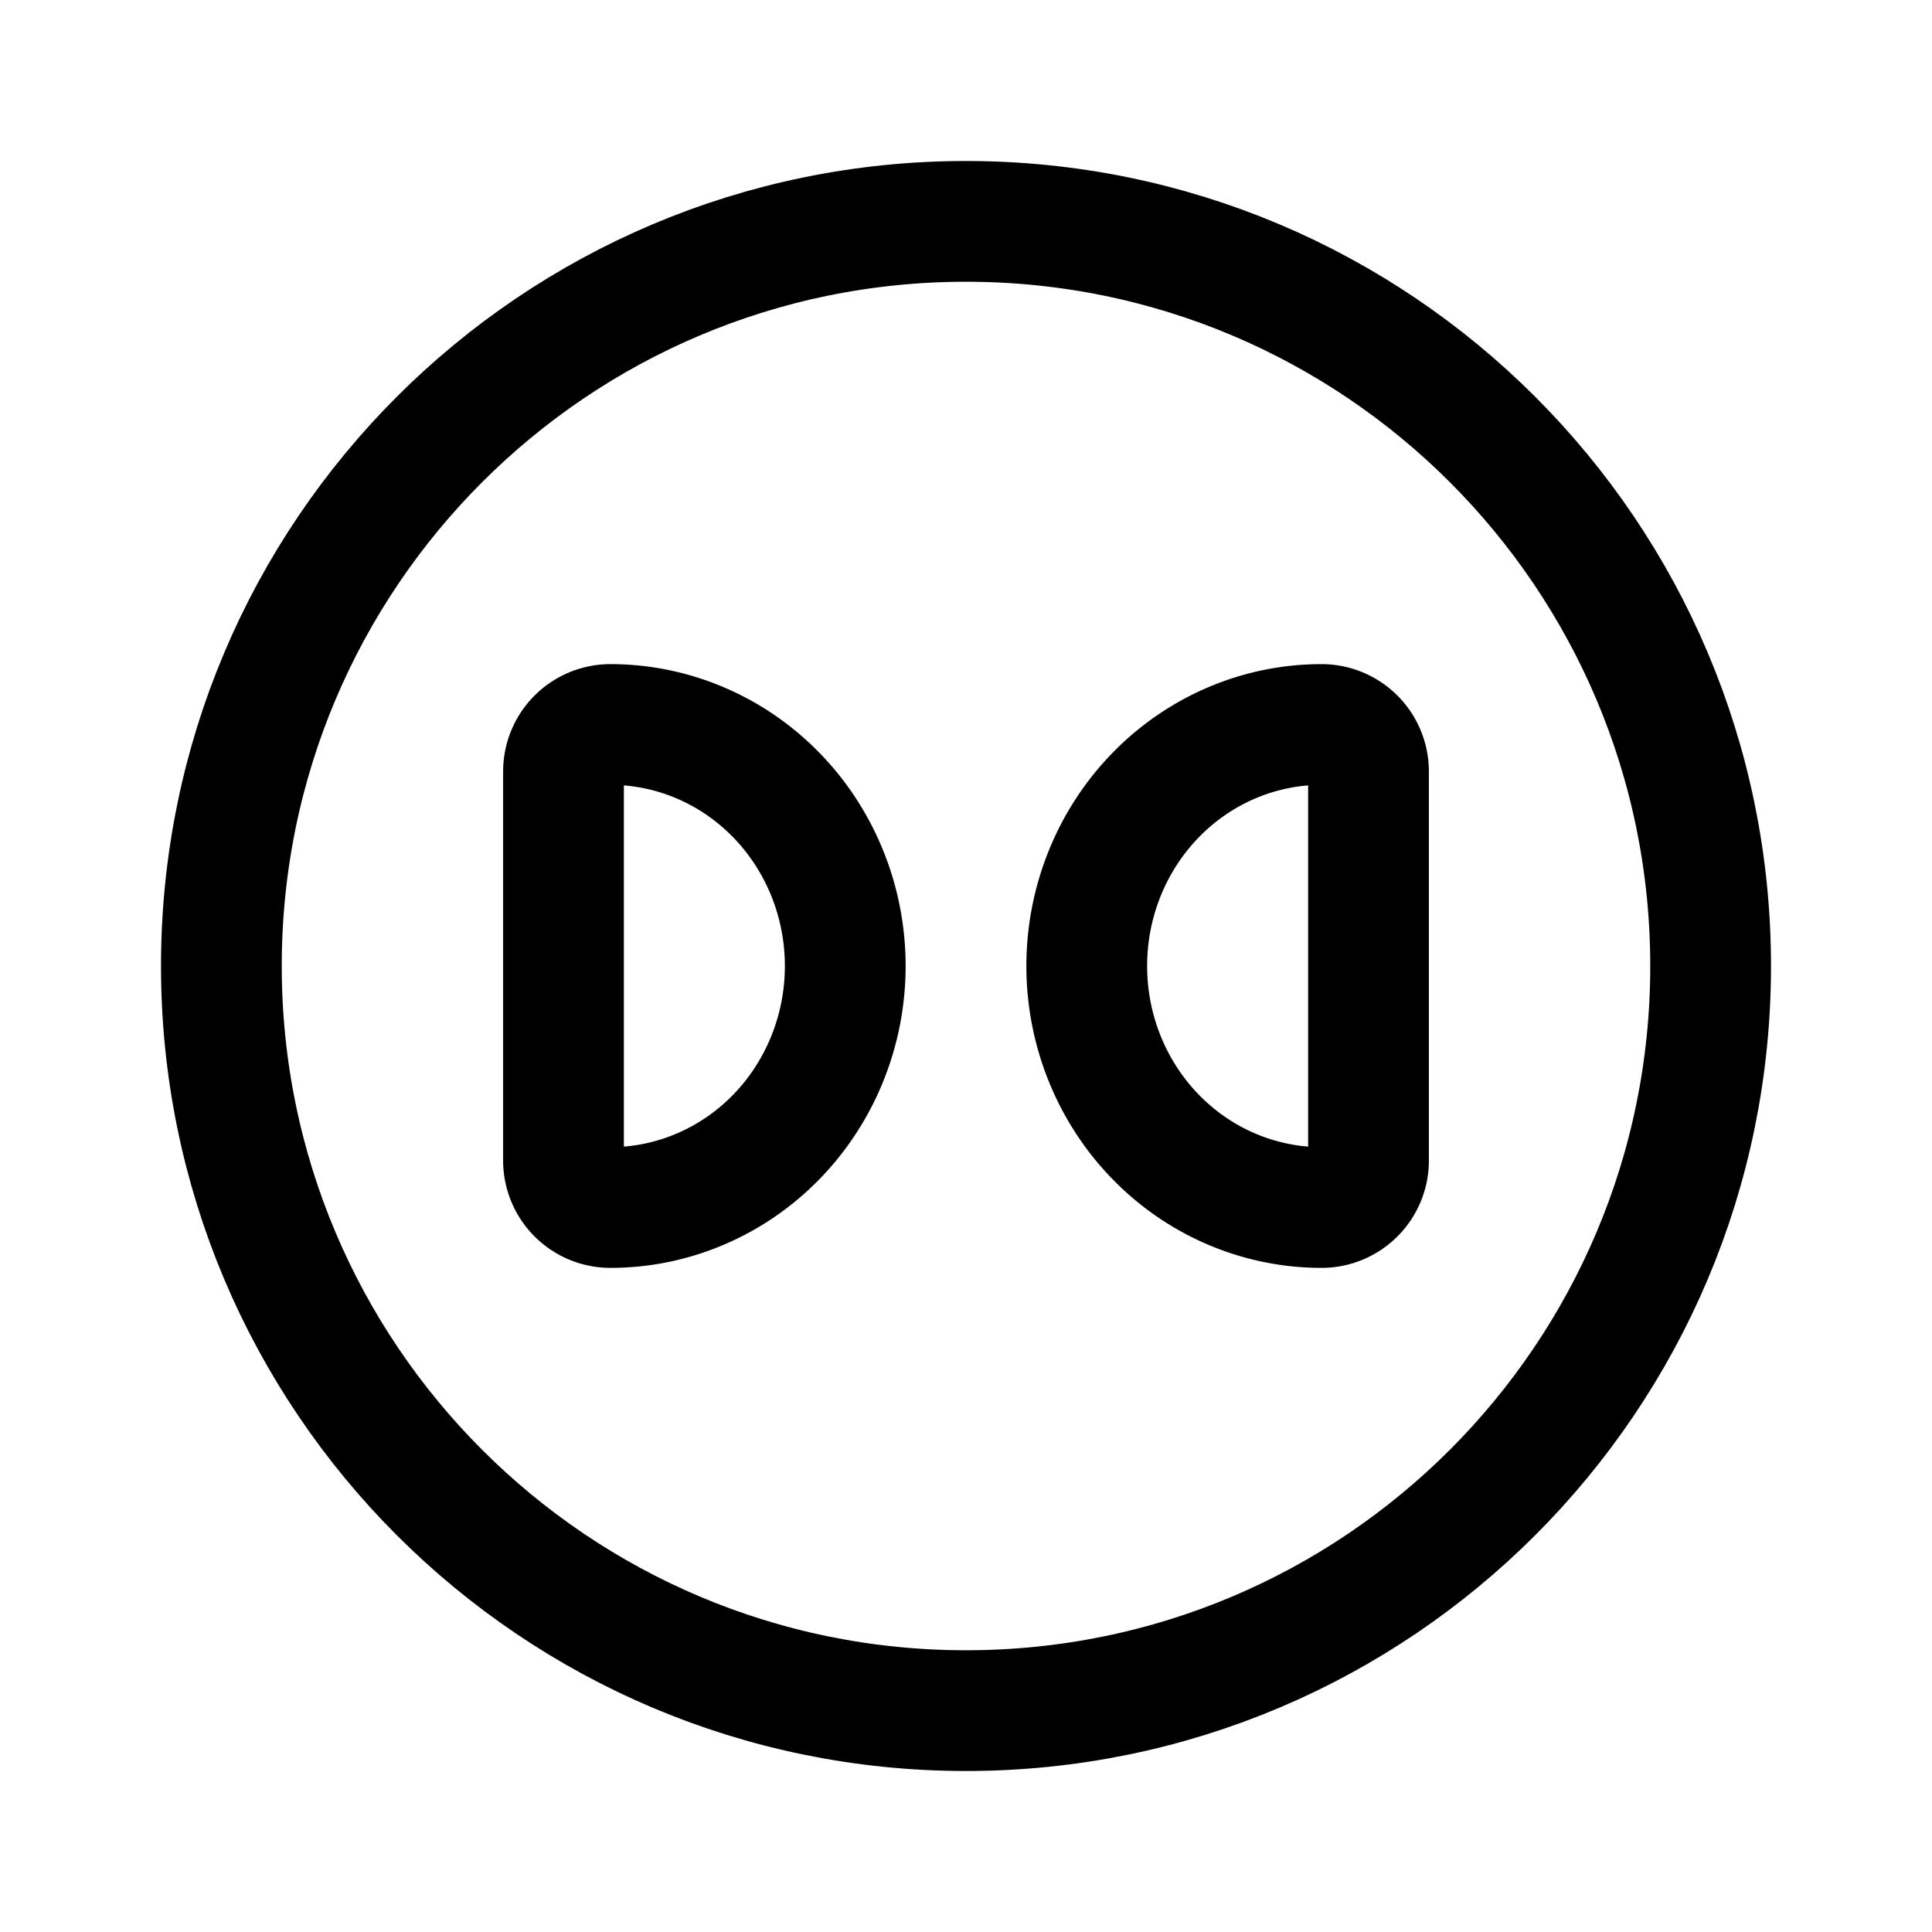 <svg width="192" height="192" viewBox="0 0 192 192" fill="none" xmlns="http://www.w3.org/2000/svg"><path d="M77.166 112.971c-4.376 4.5-10.311 7.029-16.5 7.029A4.666 4.666 0 0 1 56 115.333V76.667A4.667 4.667 0 0 1 60.667 72c6.188 0 12.123 2.529 16.499 7.03C81.542 83.53 84 89.634 84 96s-2.458 12.47-6.834 16.971Zm37.668 0c4.376 4.5 10.311 7.029 16.499 7.029a4.657 4.657 0 0 0 3.3-1.367 4.648 4.648 0 0 0 1.367-3.3V76.667A4.668 4.668 0 0 0 131.333 72c-6.188 0-12.123 2.529-16.499 7.03C110.458 83.53 108 89.634 108 96s2.458 12.47 6.834 16.971Z" stroke="#000" stroke-width="12" stroke-linecap="round" stroke-linejoin="round"/><path d="M96 170c40.869 0 74-33.131 74-74 0-40.87-33.131-74-74-74-40.87 0-74 33.13-74 74 0 40.869 33.13 74 74 74Z" stroke="#000" stroke-width="12" stroke-linecap="round" stroke-linejoin="round"/></svg>